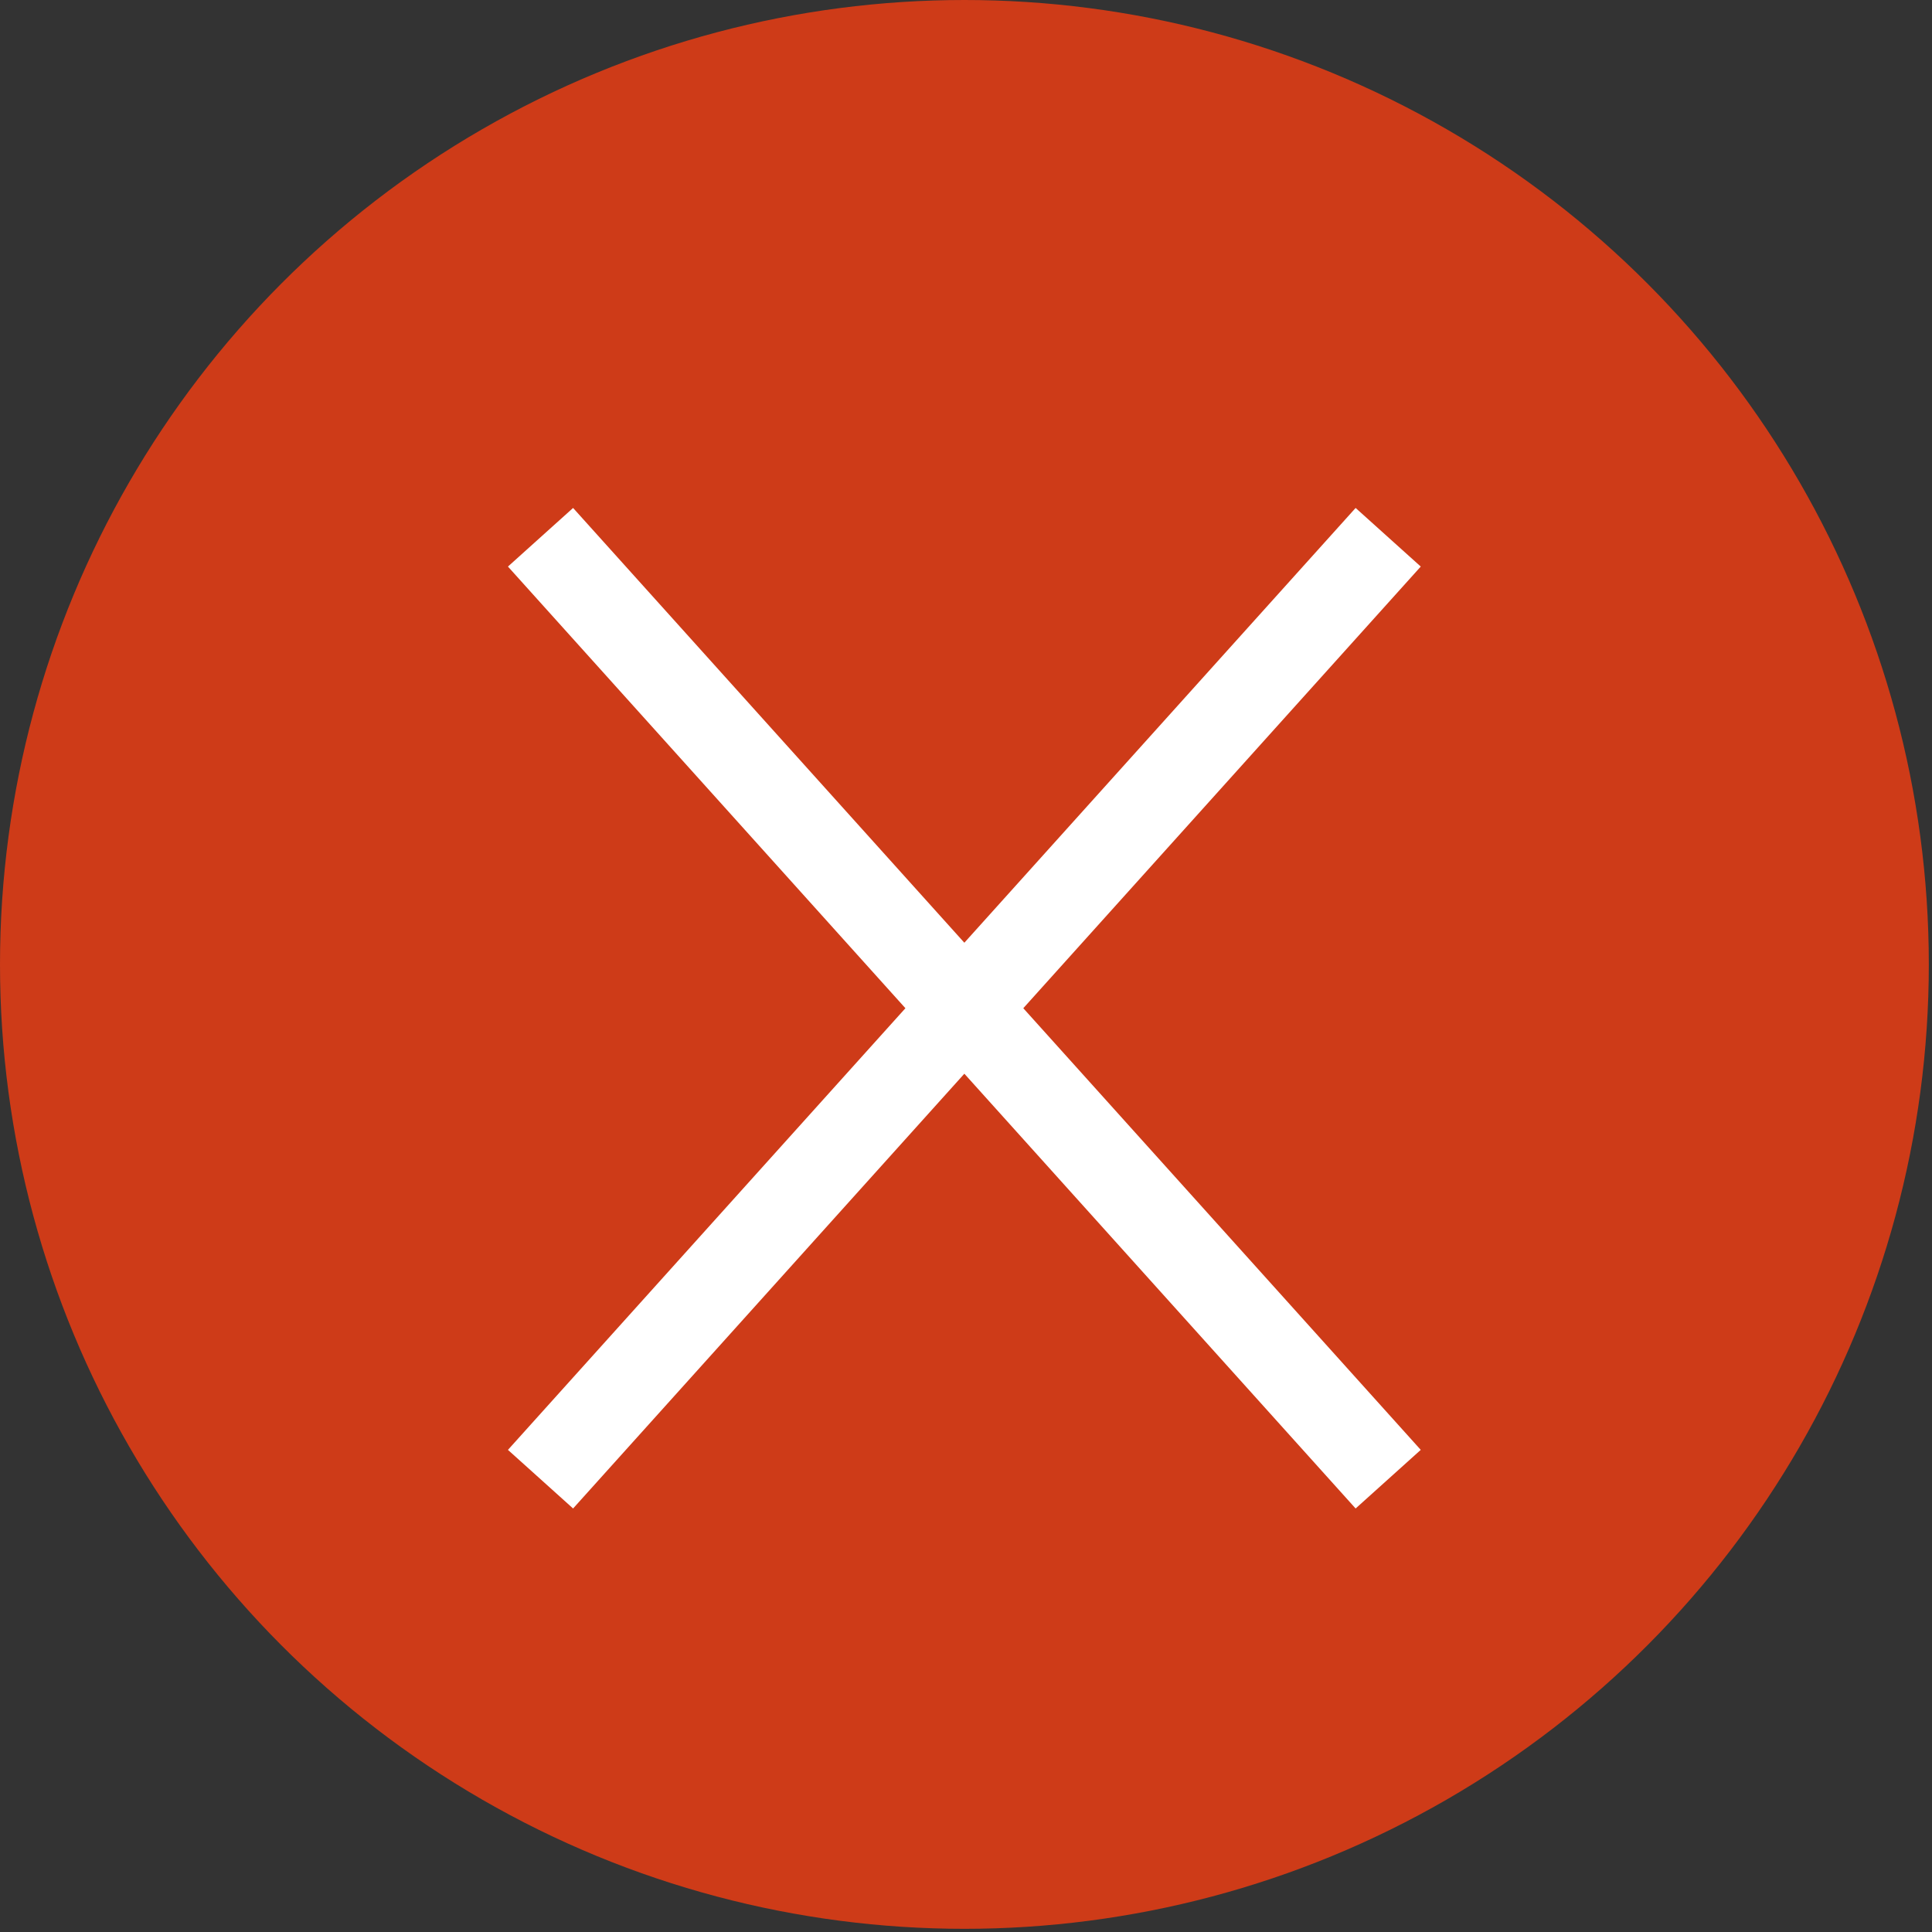<svg xmlns="http://www.w3.org/2000/svg" width="17" height="17" viewBox="0 0 17 17">
    <rect x="0" y="0" width="17" height="17" fill="#333333" stroke="none"/>
    <g fill="none" fill-rule="evenodd">
        <circle cx="8.486" cy="8.486" r="8.486" fill="#CE3B18"/>
        <path stroke="#FFF" stroke-linecap="square" stroke-width=".771" d="M5.014 12.729l6.943-7.715M11.957 12.729L5.014 5.014"/>
    </g>
</svg>
